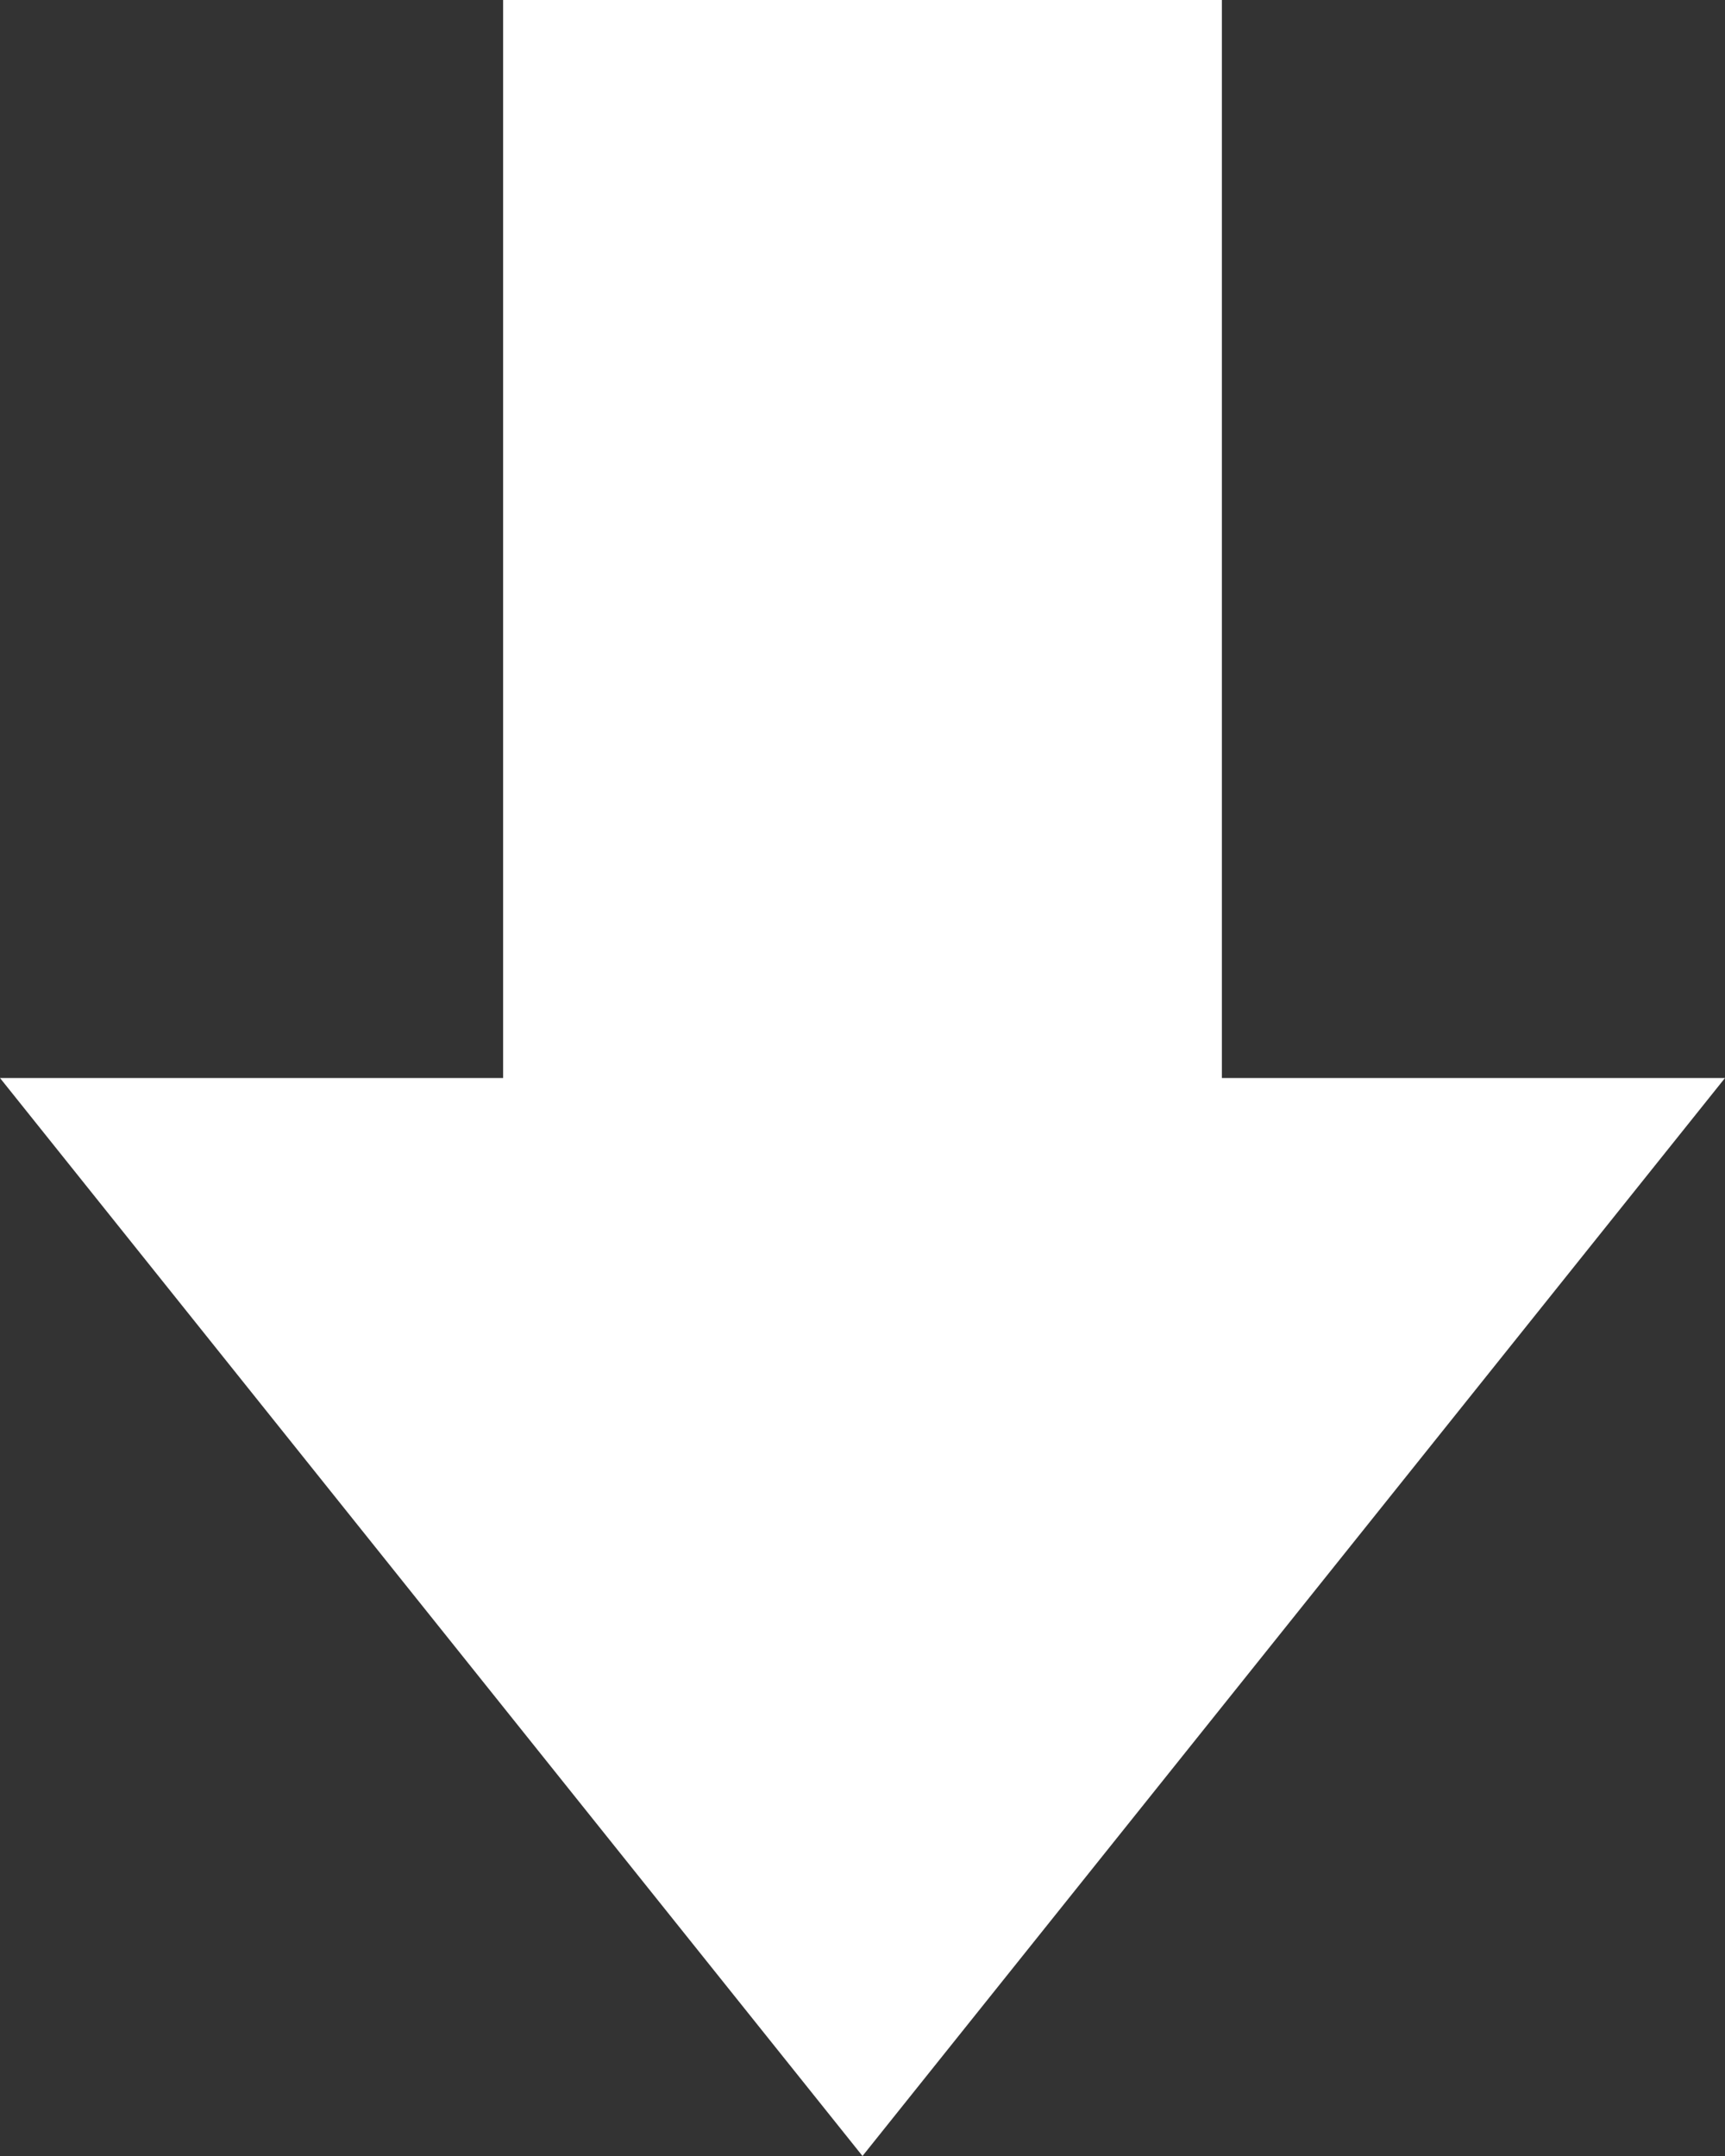 <svg width="240" height="300" viewBox="0 0 240 300" fill="none" xmlns="http://www.w3.org/2000/svg">
<rect x="0" y="0" width="240" height="300" fill="#333333" stroke="none"/>
<path d="M70 150V0H170V150H240L120 300L0 150H70Z" fill="white"/>
</svg>
